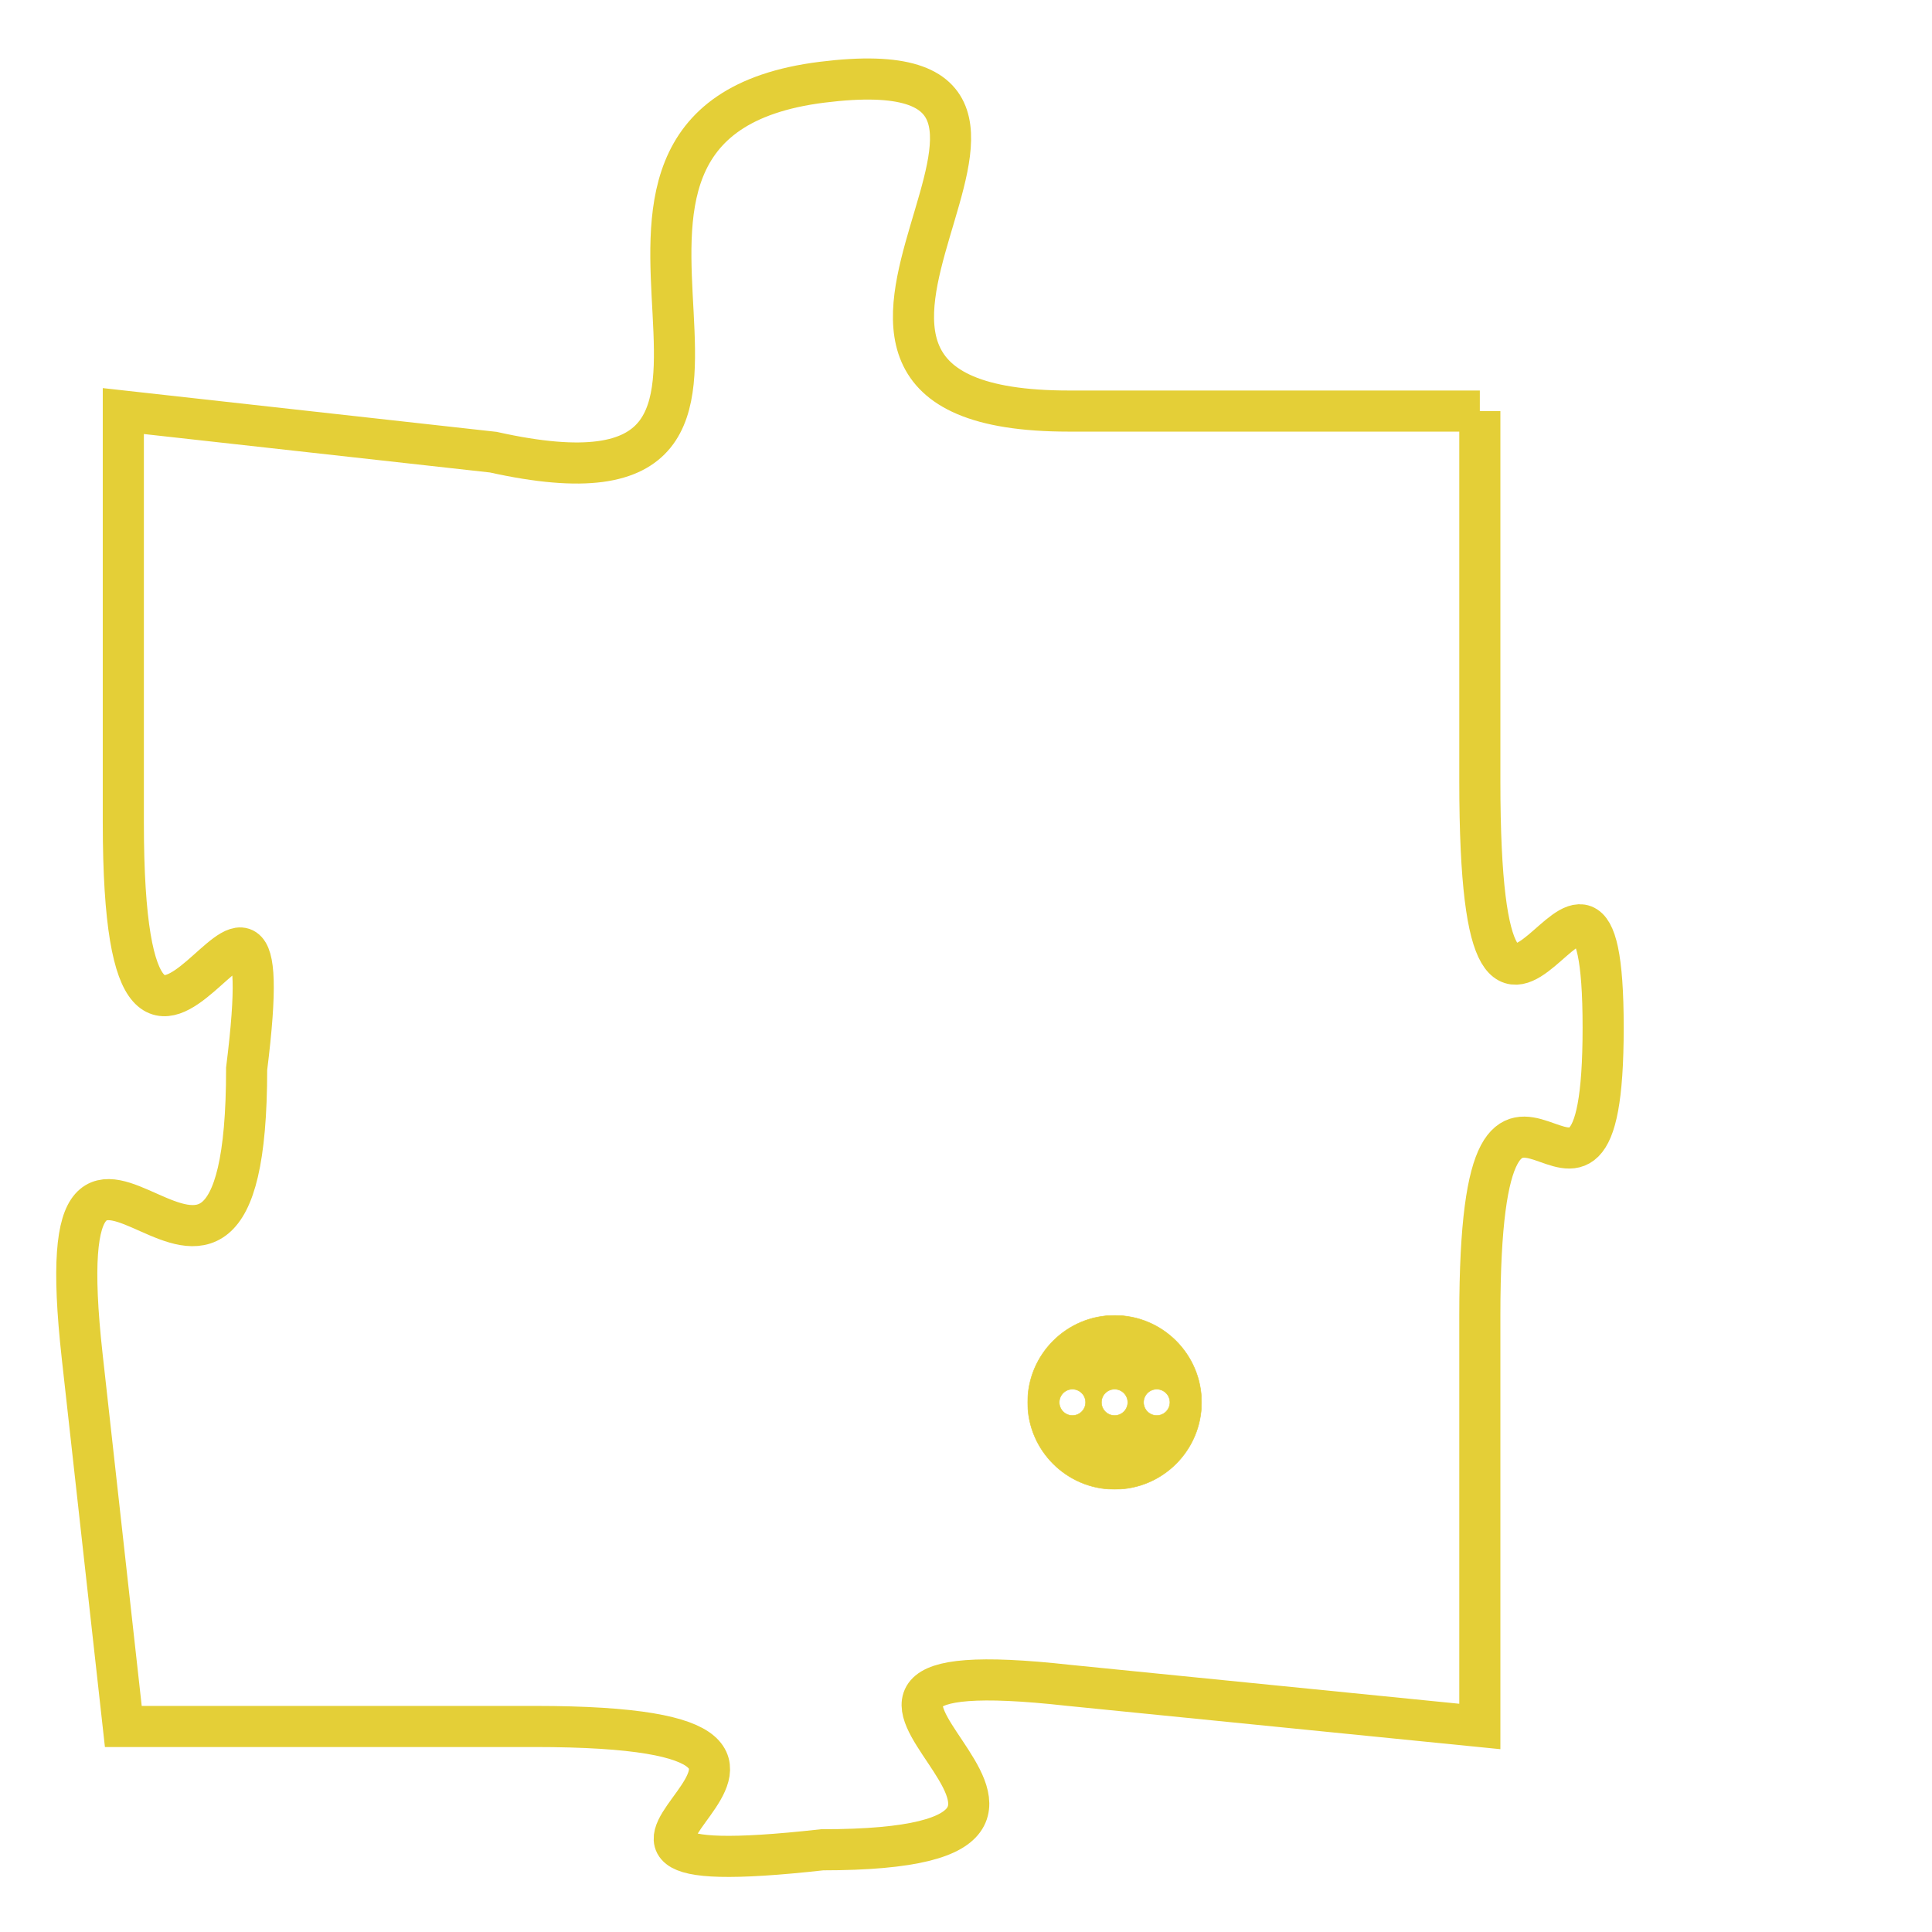 <svg version="1.1" xmlns="http://www.w3.org/2000/svg" xmlns:xlink="http://www.w3.org/1999/xlink" fill="transparent" x="0" y="0" width="350" height="350" preserveAspectRatio="xMinYMin slice"><style type="text/css">.links{fill:transparent;stroke: #E4CF37;}.links:hover{fill:#63D272; opacity:0.4;}</style><defs><g id="allt"><path id="t1379" d="M2640,320 L2630,320 C2621,320 2632,311 2624,312 C2616,313 2625,323 2616,321 L2607,320 2607,320 L2607,330 C2607,340 2611,328 2610,336 C2610,345 2605,334 2606,343 L2607,352 2607,352 L2617,352 C2627,352 2615,356 2624,355 C2633,355 2621,350 2630,351 L2640,352 2640,352 L2640,342 C2640,333 2643,342 2643,335 C2643,328 2640,339 2640,329 L2640,320"/></g><clipPath id="c" clipRule="evenodd" fill="transparent"><use href="#t1379"/></clipPath></defs><svg viewBox="2604 310 40 47" preserveAspectRatio="xMinYMin meet"><svg width="4380" height="2430"><g><image crossorigin="anonymous" x="0" y="0" href="https://nftpuzzle.license-token.com/assets/completepuzzle.svg" width="100%" height="100%" /><g class="links"><use href="#t1379"/></g></g></svg><svg x="2629" y="342" height="9%" width="9%" viewBox="0 0 330 330"><g><a xlink:href="https://nftpuzzle.license-token.com/" class="links"><title>See the most innovative NFT based token software licensing project</title><path fill="#E4CF37" id="more" d="M165,0C74.019,0,0,74.019,0,165s74.019,165,165,165s165-74.019,165-165S255.981,0,165,0z M85,190 c-13.785,0-25-11.215-25-25s11.215-25,25-25s25,11.215,25,25S98.785,190,85,190z M165,190c-13.785,0-25-11.215-25-25 s11.215-25,25-25s25,11.215,25,25S178.785,190,165,190z M245,190c-13.785,0-25-11.215-25-25s11.215-25,25-25 c13.785,0,25,11.215,25,25S258.785,190,245,190z"></path></a></g></svg></svg></svg>